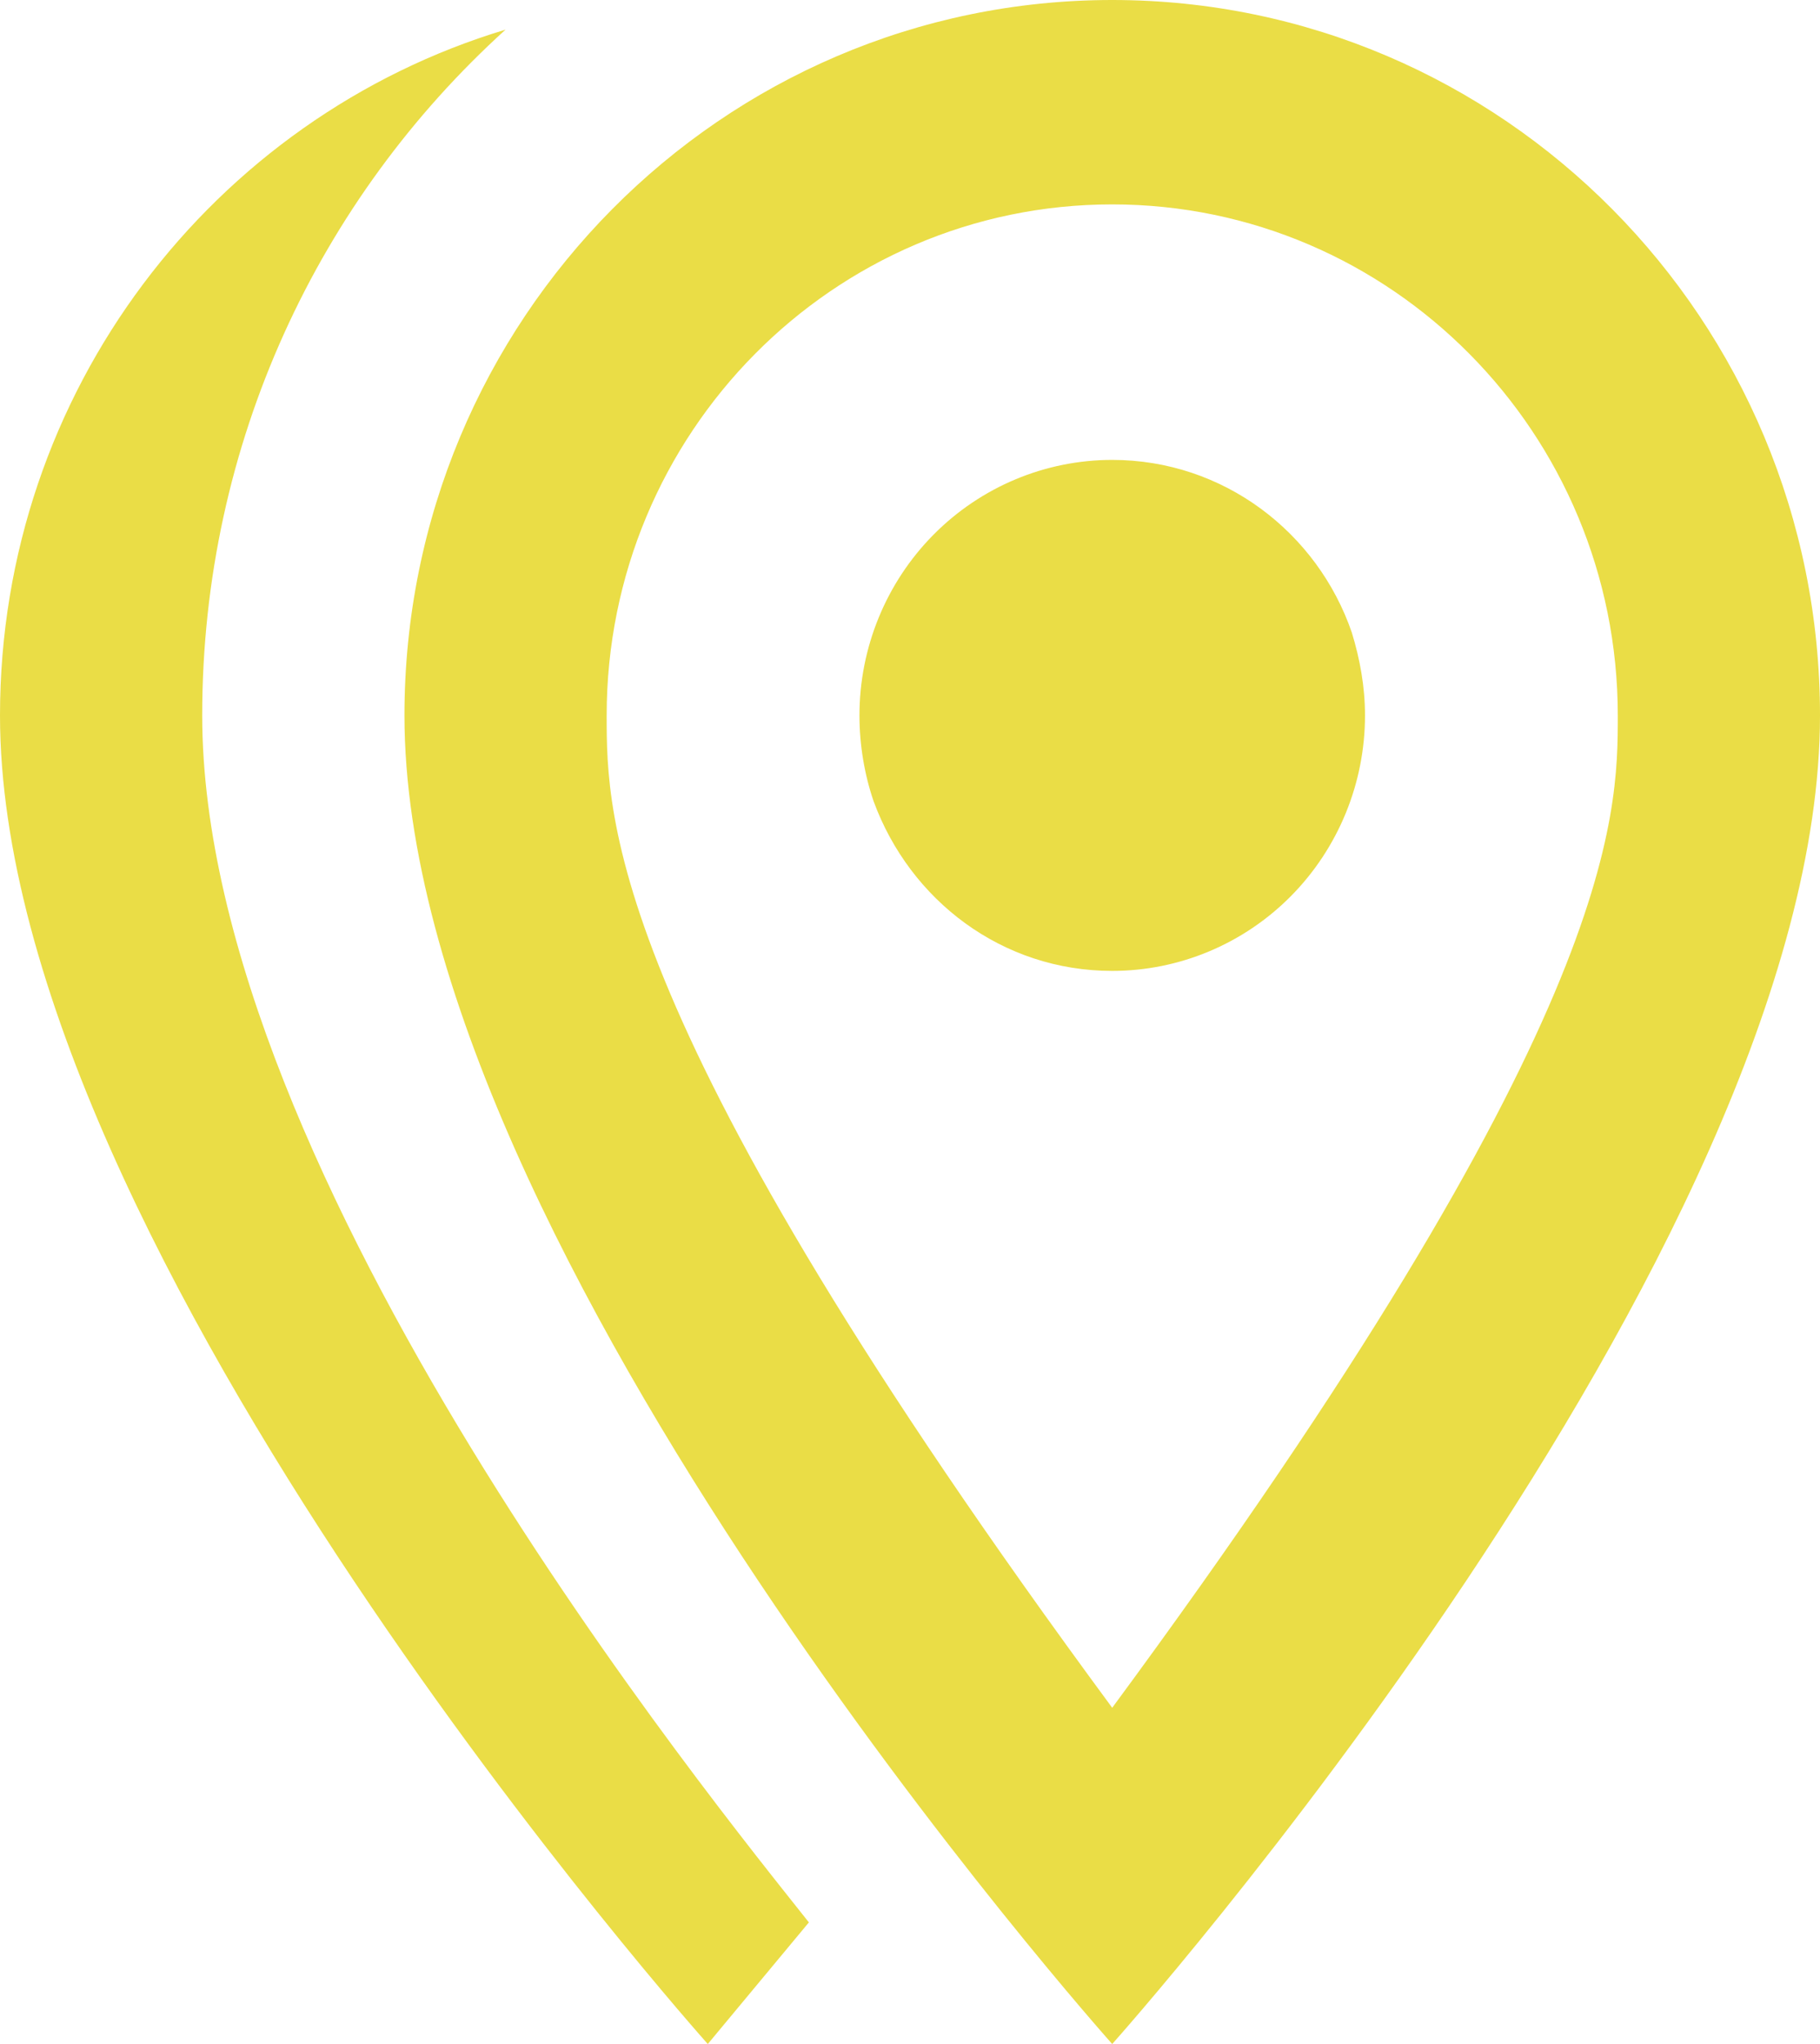 <svg width="57" height="64" viewBox="0 0 57 64" fill="none" xmlns="http://www.w3.org/2000/svg">
<path d="M26.917 22.4C26.917 20.278 27.751 18.243 29.235 16.743C30.72 15.243 32.734 14.4 34.833 14.4C38.317 14.4 41.262 16.672 42.338 19.808C42.592 20.64 42.75 21.504 42.75 22.4C42.75 23.451 42.545 24.491 42.147 25.462C41.749 26.432 41.166 27.314 40.431 28.057C39.696 28.8 38.823 29.389 37.863 29.791C36.902 30.193 35.873 30.4 34.833 30.4C31.382 30.4 28.5 28.192 27.36 25.088C27.075 24.256 26.917 23.328 26.917 22.4ZM6.333 22.4C6.333 36.8 22.42 56.512 25.333 60.192L22.167 64C22.167 64 0 39.2 0 22.4C0 12.256 6.682 3.68 15.833 0.928C10.007 6.208 6.333 13.856 6.333 22.4ZM34.833 0C47.057 0 57 10.016 57 22.4C57 39.2 34.833 64 34.833 64C34.833 64 12.667 39.2 12.667 22.4C12.667 10.016 22.61 0 34.833 0ZM34.833 6.4C26.093 6.4 19 13.568 19 22.4C19 25.6 19 32 34.833 53.472C50.667 32 50.667 25.6 50.667 22.4C50.667 13.568 43.573 6.4 34.833 6.4Z" fill="#EADD46"/>
</svg>
